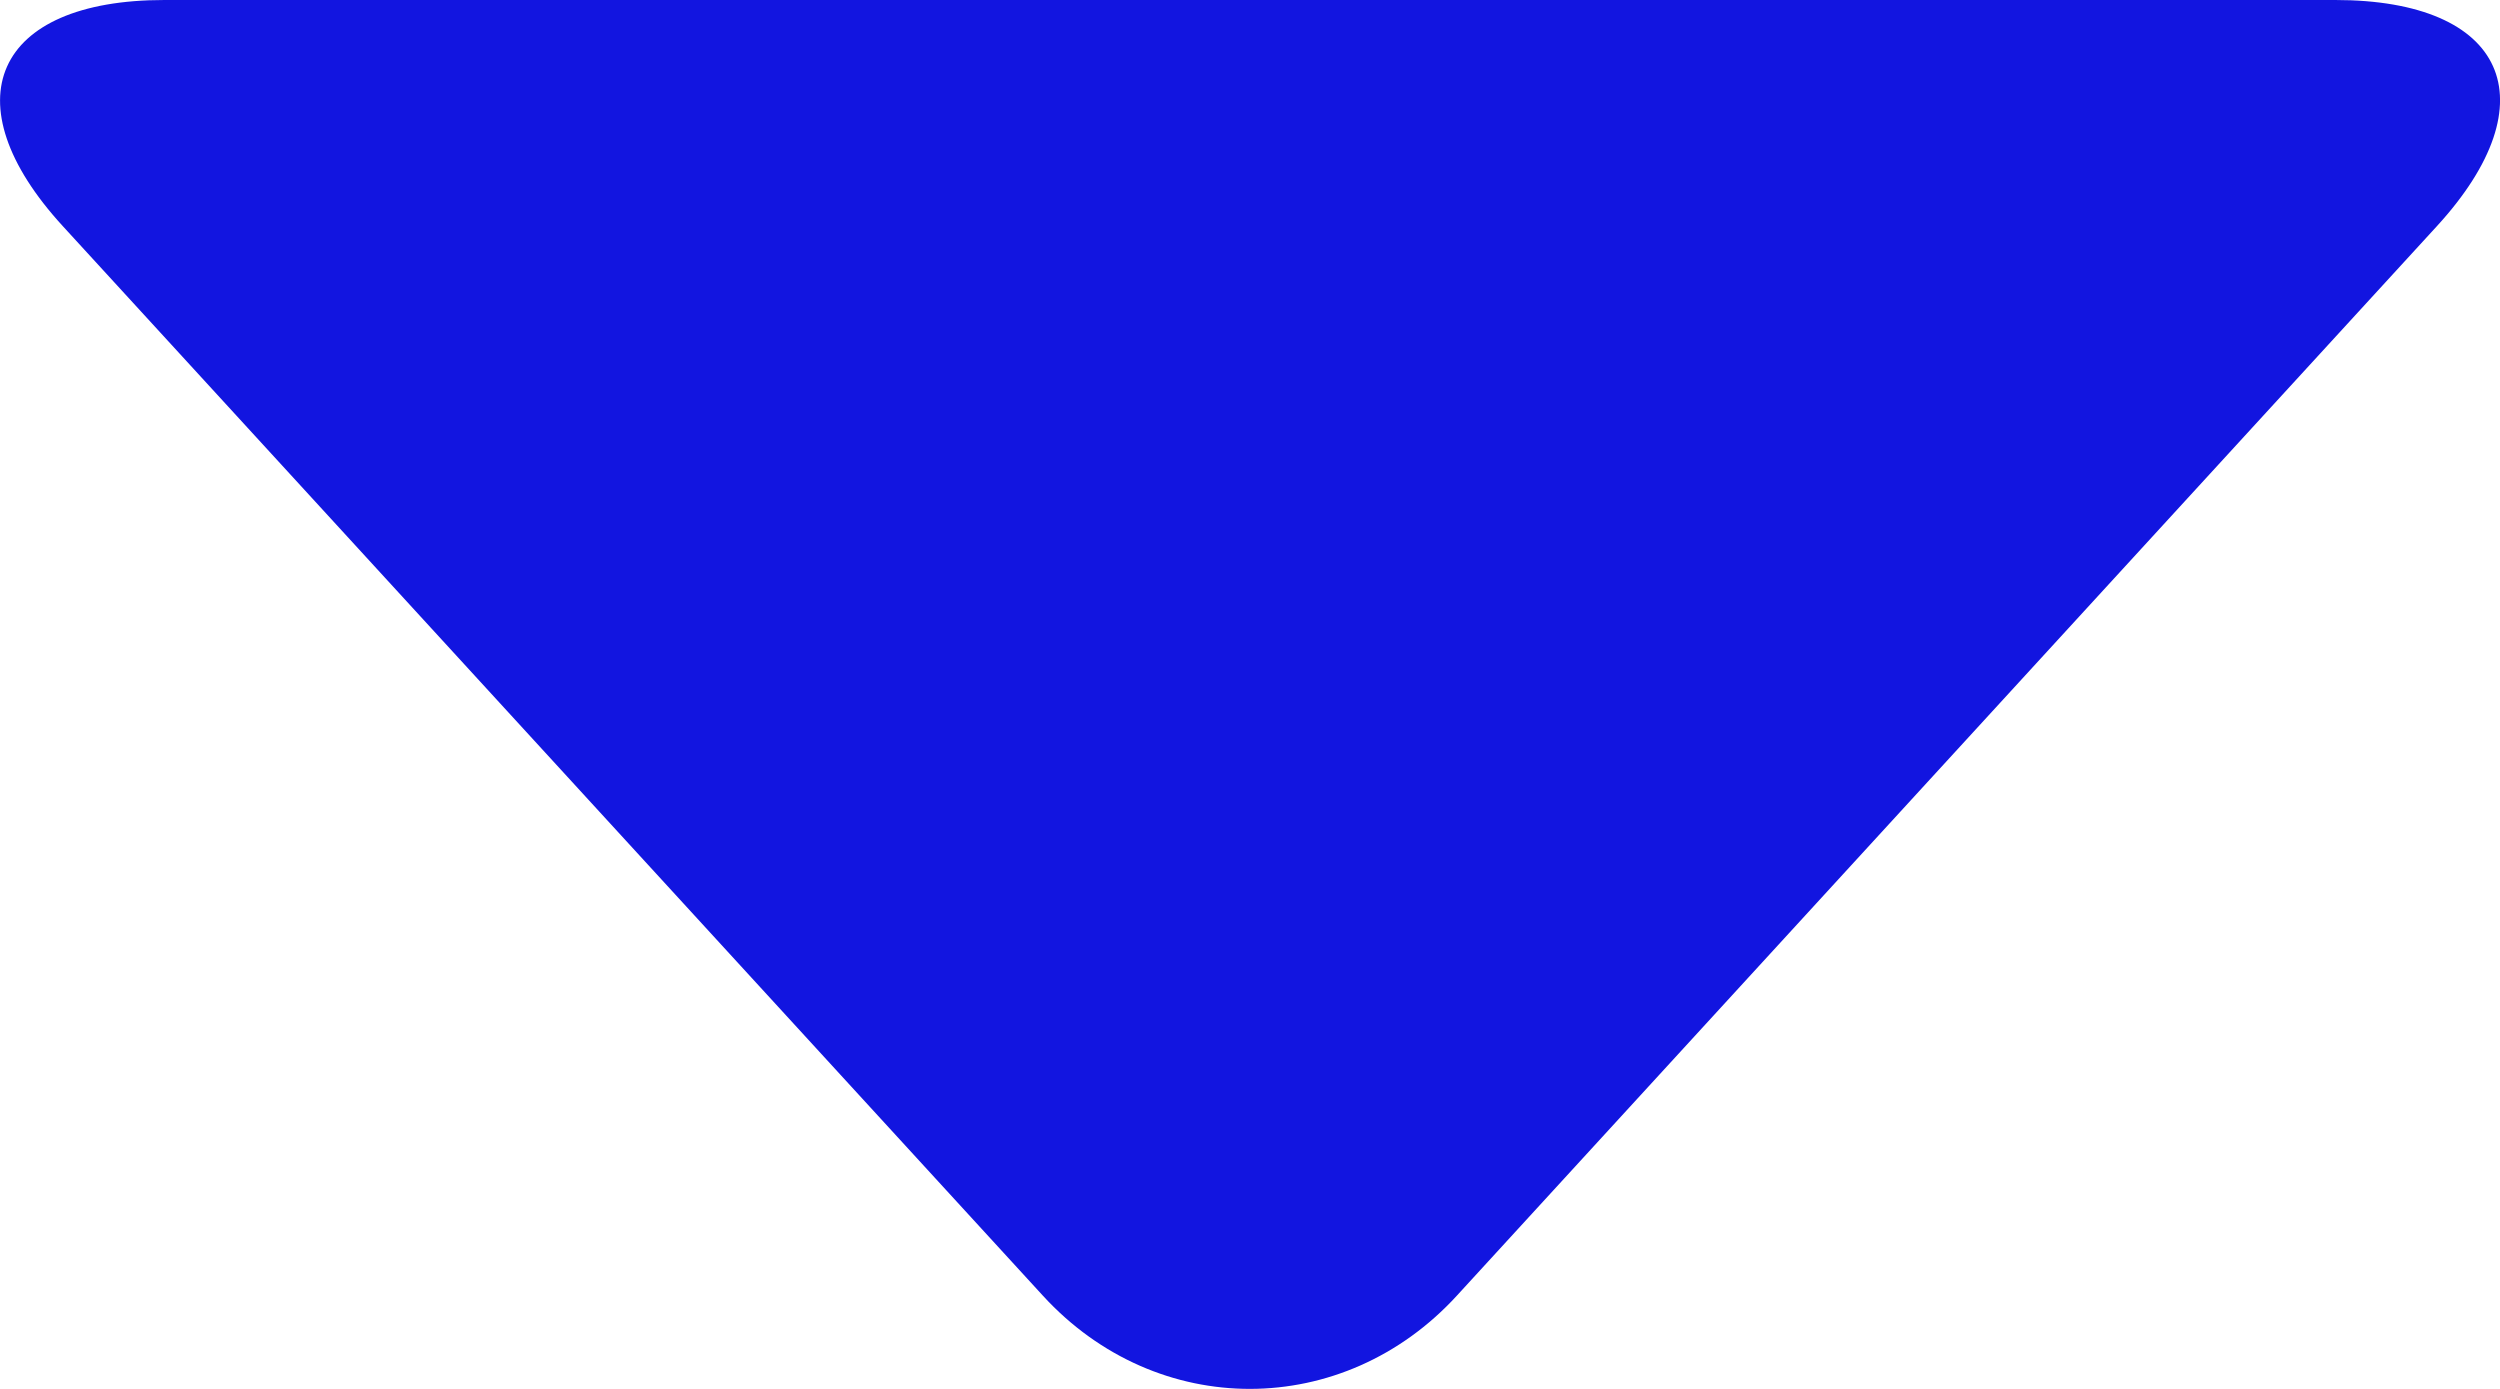 <svg width="9" height="5" viewBox="0 0 9 5" fill="none" xmlns="http://www.w3.org/2000/svg">
<path fill-rule="evenodd" clip-rule="evenodd" d="M3.754 4.664C4.166 5.114 4.837 5.11 5.245 4.664L8.773 0.814C9.185 0.364 9.021 0 8.407 0H0.592C-0.022 0 -0.183 0.368 0.226 0.814L3.754 4.664Z" fill="#1215e0"/>
</svg>
